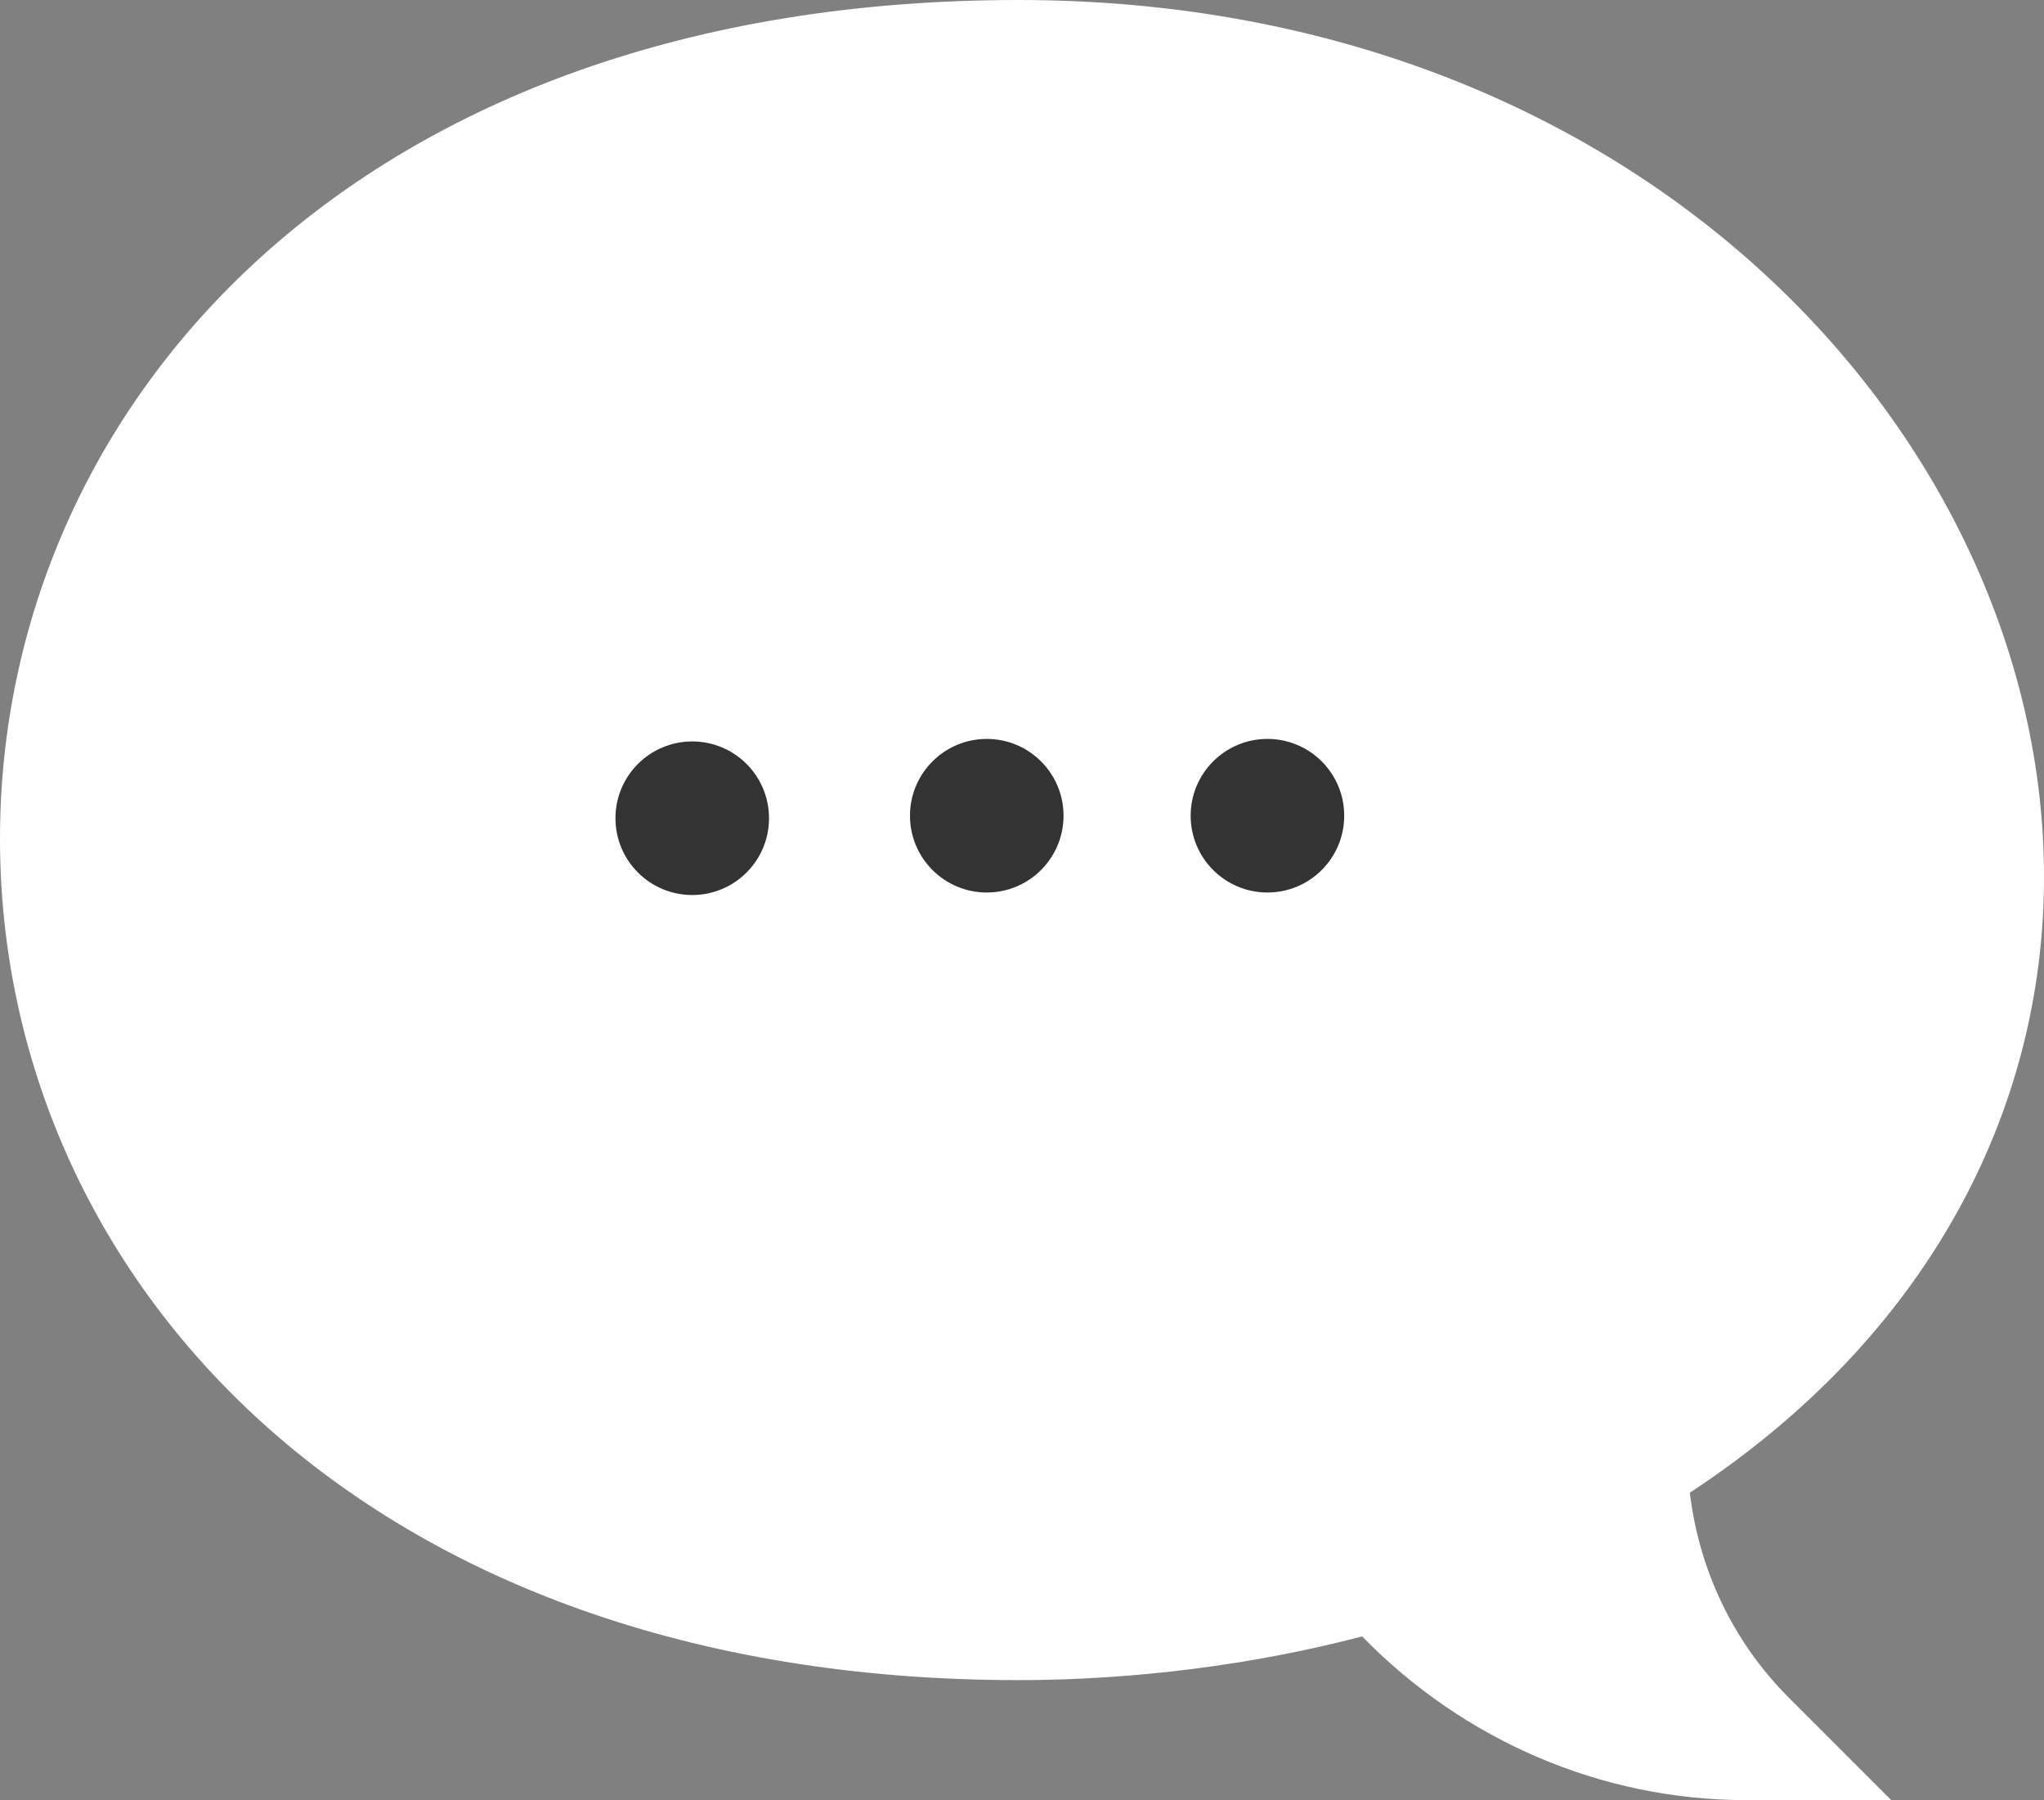 <?xml version="1.0" encoding="UTF-8" standalone="no"?>
<svg
   id="Capa_1"
   enable-background="new 0 0 511.096 511.096"
   height="450.796"
   viewBox="0 0 511.096 450"
   width="512"
   version="1.1"
   sodipodi:docname="chat-reverse.svg"
   inkscape:version="1.1 (c68e22c387, 2021-05-23)"
   xmlns:inkscape="http://www.inkscape.org/namespaces/inkscape"
   xmlns:sodipodi="http://sodipodi.sourceforge.net/DTD/sodipodi-0.dtd"
   xmlns="http://www.w3.org/2000/svg"
   xmlns:svg="http://www.w3.org/2000/svg">
  <rect x="0" y="0" width="511.096" height="450" fill="#808080" stroke="none"/>
  <defs
     id="defs10" />
  <sodipodi:namedview
     id="namedview8"
     pagecolor="#ffffff"
     bordercolor="#666666"
     borderopacity="1.0"
     inkscape:pageshadow="2"
     inkscape:pageopacity="0.0"
     inkscape:pagecheckerboard="0"
     showgrid="false"
     inkscape:zoom="1.5859375"
     inkscape:cx="256"
     inkscape:cy="225.41872"
     inkscape:window-width="1920"
     inkscape:window-height="1001"
     inkscape:window-x="-9"
     inkscape:window-y="-9"
     inkscape:window-maximized="1"
     inkscape:current-layer="Capa_1"
     fit-margin-top="0"
     fit-margin-left="0"
     fit-margin-right="0"
     fit-margin-bottom="0" />
  <g
     id="Speech_Bubble_48_"
     style="fill:#ffffff;fill-opacity:1"
     transform="matrix(-1,0,0,1,511.096,-30.548)">
    <g
       id="g4"
       style="fill:#ffffff;fill-opacity:1">
      <path
         d="M 74.414,480.548 H 38.2 L 63.807,454.941 C 77.614,441.134 86.236,423.176 88.554,403.695 29.427,364.893 0,308.681 0,249.751 0,141.032 99.923,30.548 256.414,30.548 c 165.785,0 254.682,101.666 254.682,209.678 0,108.724 -89.836,210.322 -254.682,210.322 -28.877,0 -59.01,-3.855 -85.913,-10.928 -25.467,26.121 -59.973,40.928 -96.087,40.928 z"
         id="path2"
         style="fill:#ffffff;fill-opacity:1" />
    </g>
  </g>
  <g
     id="g1553"
     transform="matrix(-1,0,0,1,502.284,-50.69)">
    <circle
       style="fill:#333333;fill-opacity:1;stroke-width:0.998"
       id="path1380"
       cx="185.367"
       cy="254.604"
       r="19.198" />
    <circle
       style="fill:#333333;fill-opacity:1;stroke-width:0.998"
       id="path1380-6"
       cx="255.548"
       cy="254.604"
       r="19.198" />
    <circle
       style="fill:#333333;fill-opacity:1;stroke-width:0.998"
       id="path1380-6-7"
       cx="329.191"
       cy="255.233"
       r="19.198" />
  </g>
</svg>
